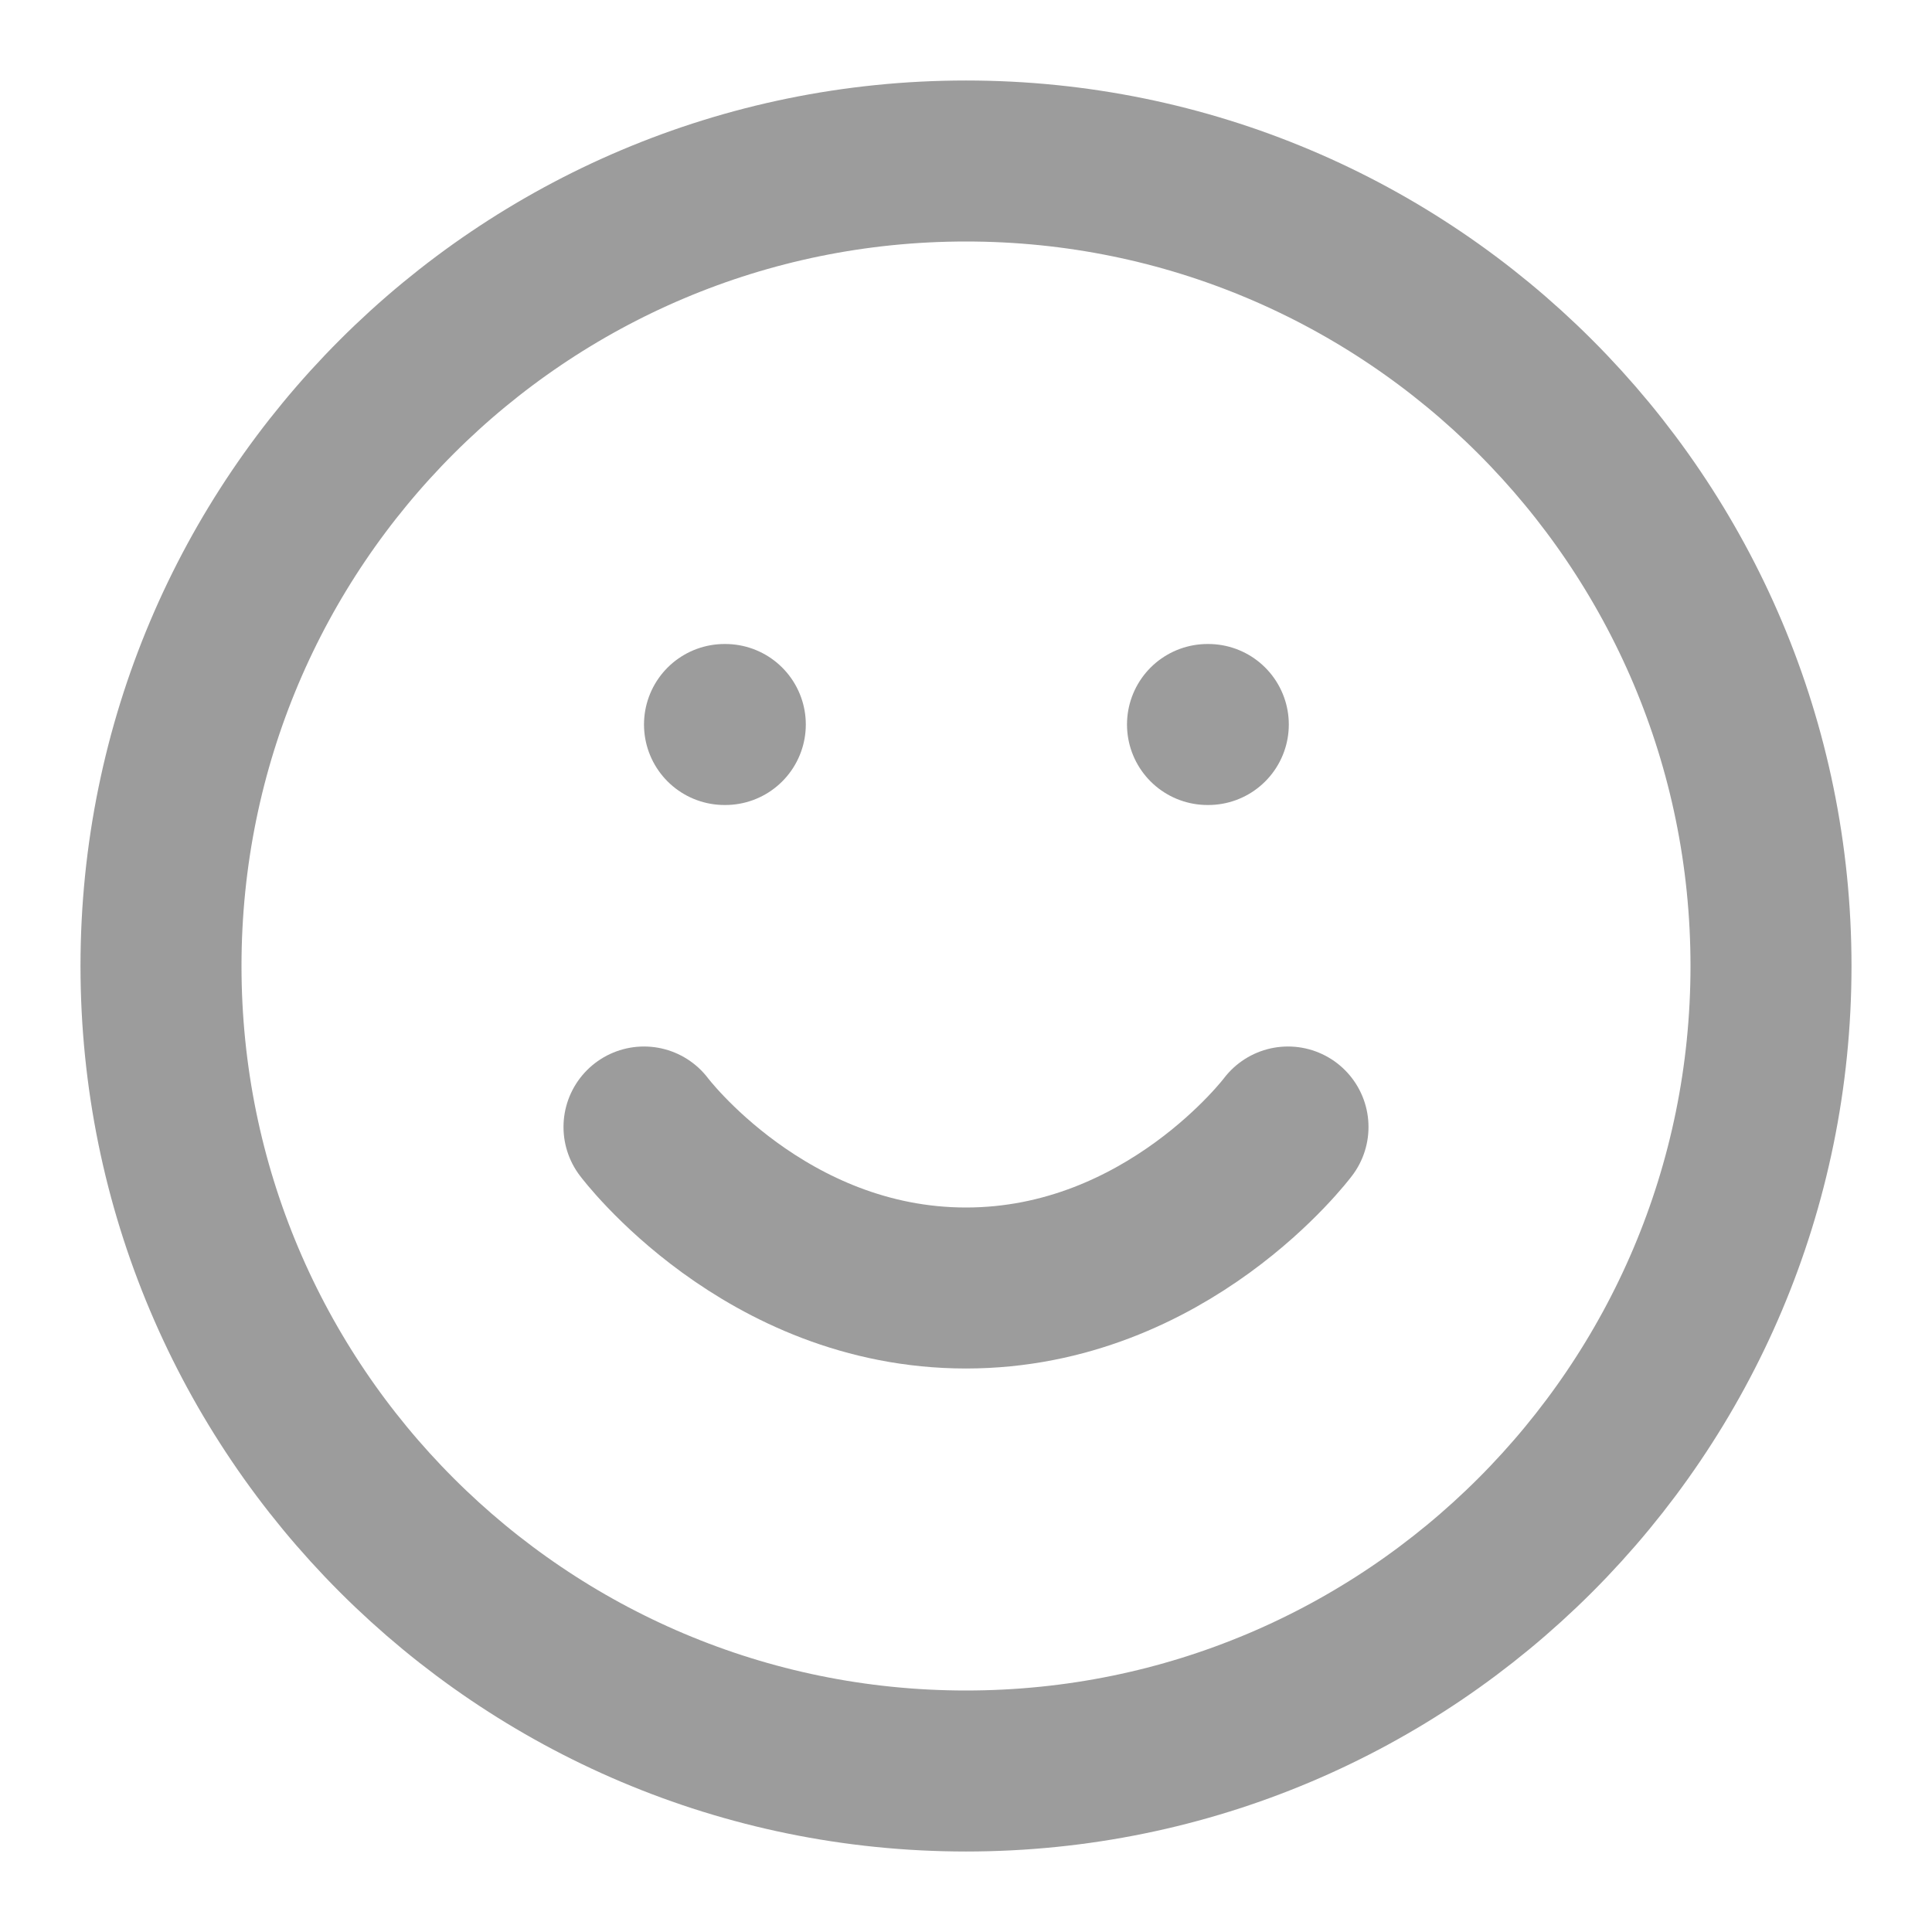<svg width="24" height="24" viewBox="0 0 24 24" fill="none" xmlns="http://www.w3.org/2000/svg">
<path d="M12 22C17.523 22 22 17.523 22 12C22 6.477 17.523 2 12 2C6.477 2 2 6.477 2 12C2 17.523 6.477 22 12 22Z" stroke="#9C9C9C" stroke-width="2" stroke-linecap="round" stroke-linejoin="round"/>
<path d="M8 14C8 14 9.5 16 12 16C14.5 16 16 14 16 14" stroke="#9C9C9C" stroke-width="2" stroke-linecap="round" stroke-linejoin="round"/>
<path d="M9 9H9.01" stroke="#9C9C9C" stroke-width="2" stroke-linecap="round" stroke-linejoin="round"/>
<path d="M15 9H15.01" stroke="#9C9C9C" stroke-width="2" stroke-linecap="round" stroke-linejoin="round"/>
</svg>
